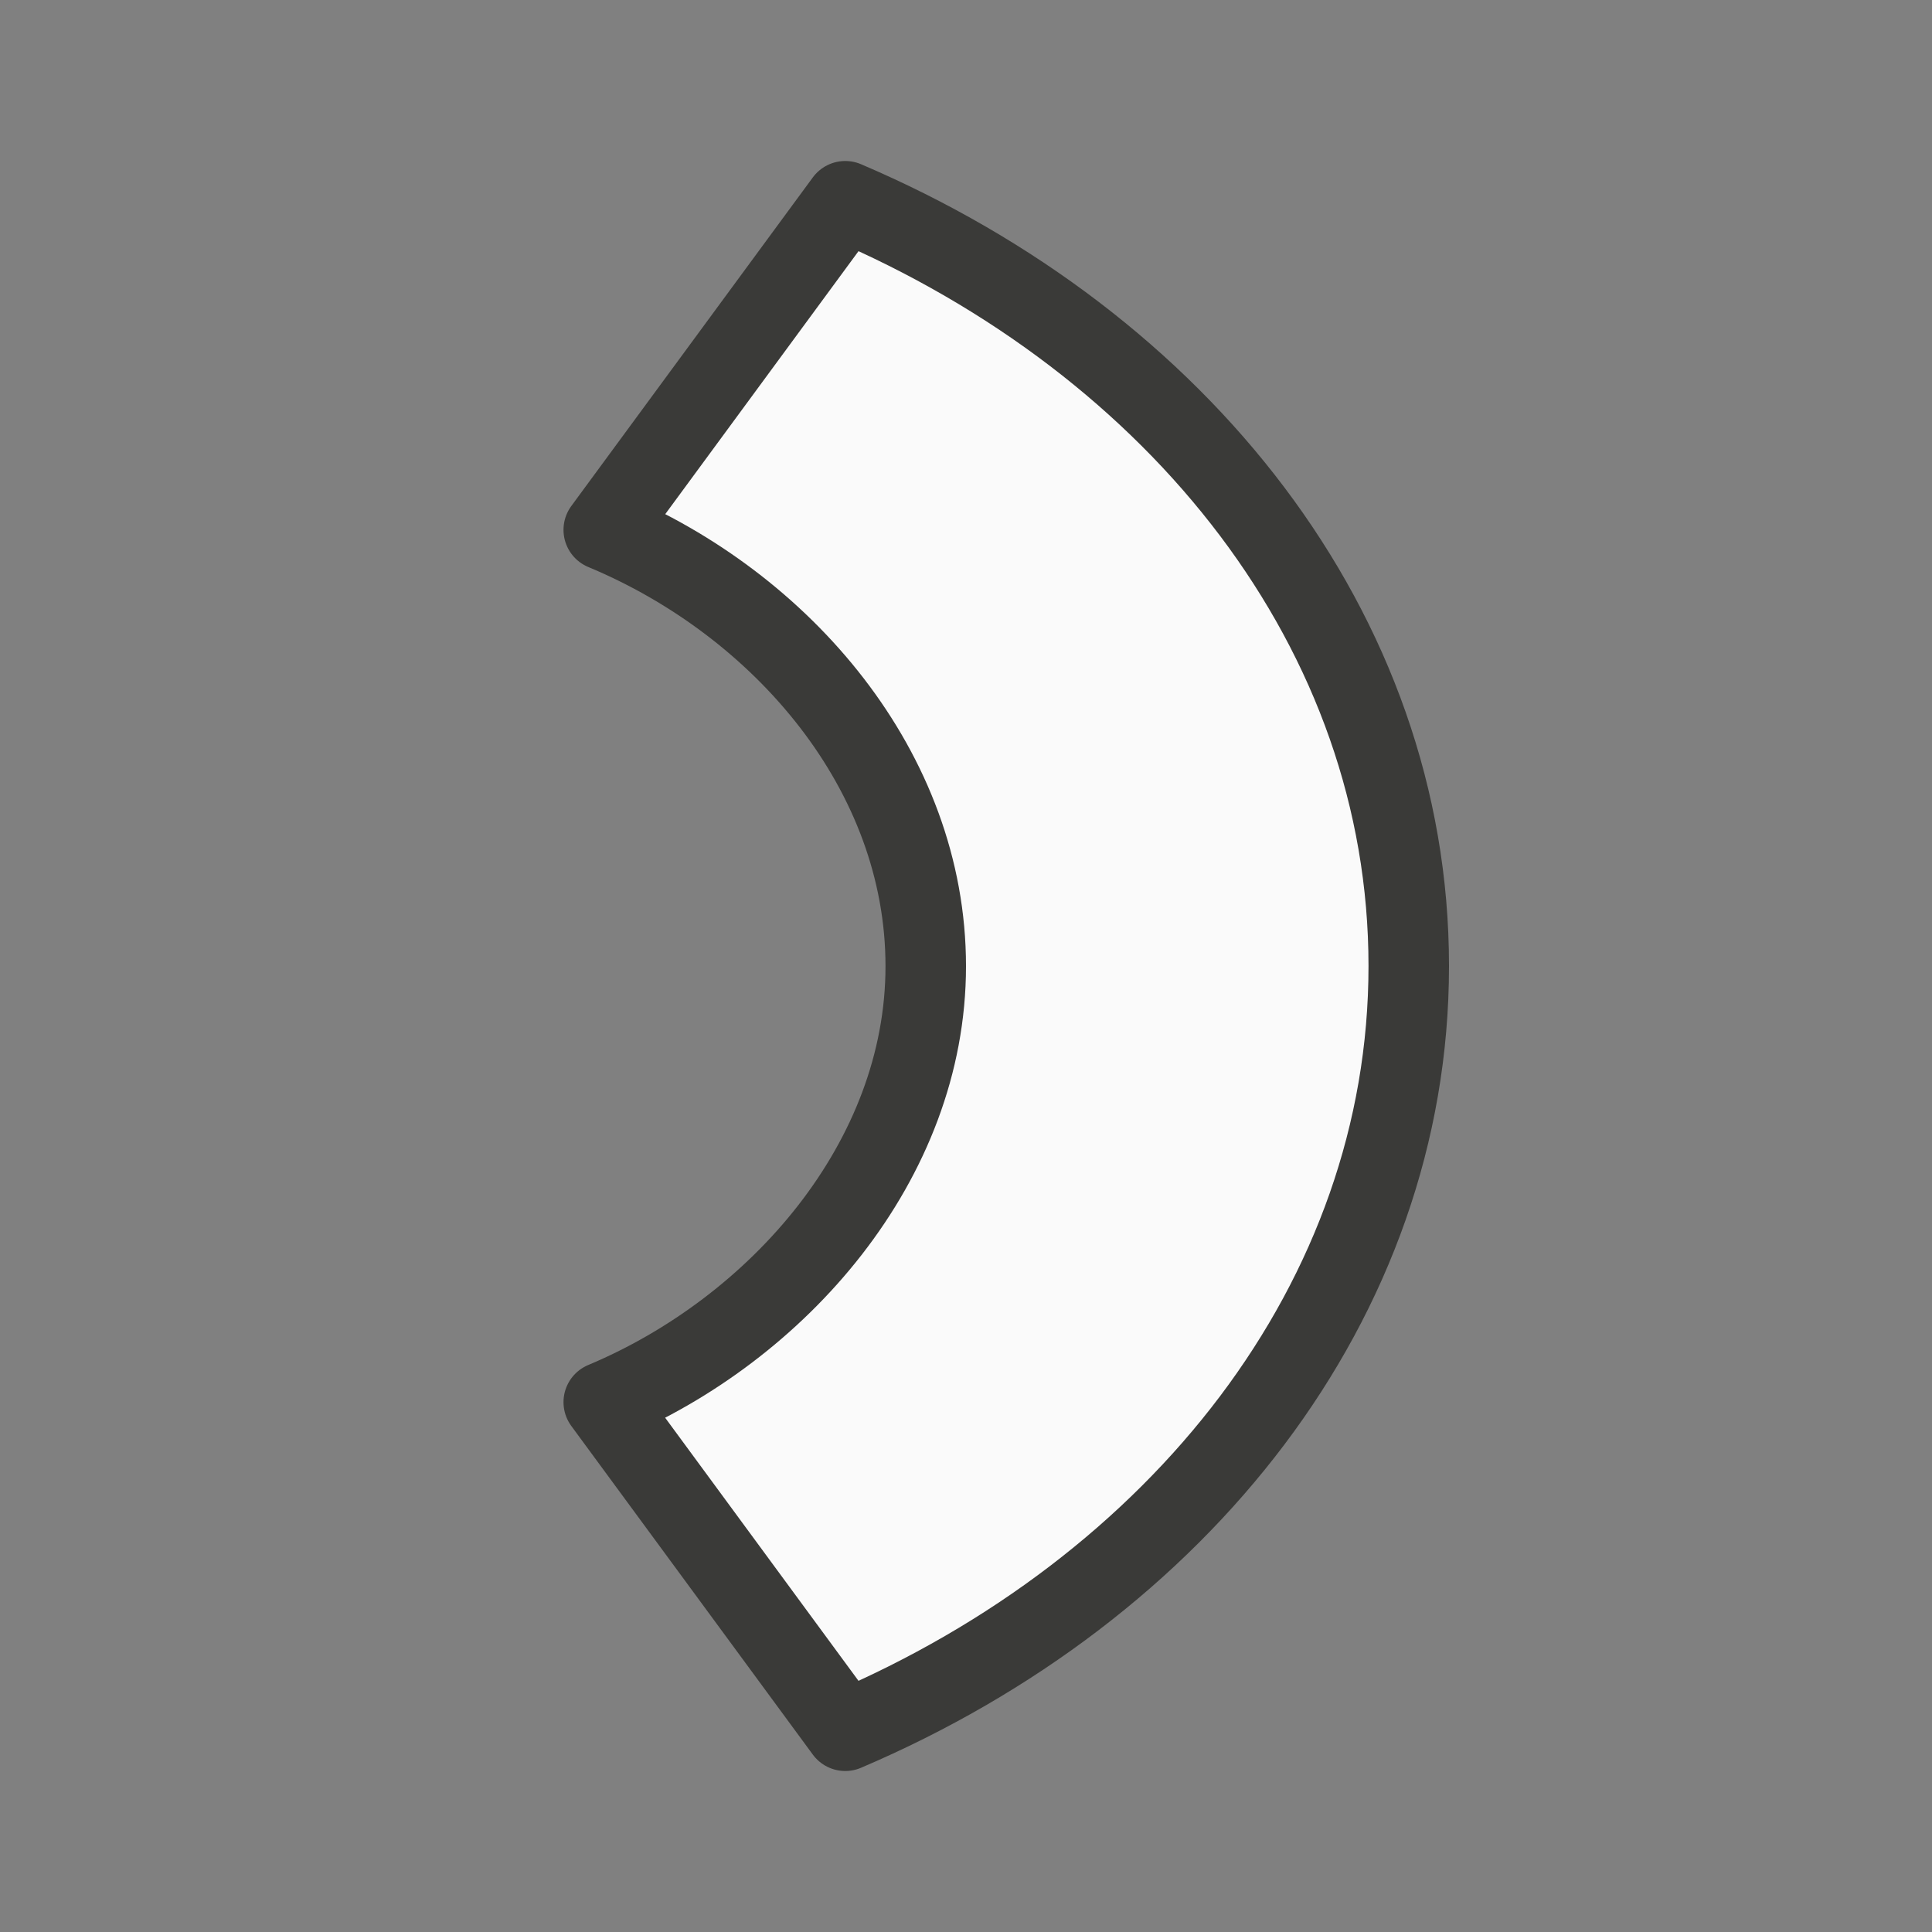 <svg viewBox="0 0 24 24" xmlns="http://www.w3.org/2000/svg"><rect x="0" y="0" width="24" height="24" fill="#808080" stroke="none"/><path d="m10.5 2.5-3 4.082c2.221.925 4 3 4 5.42 0 2.419-1.833 4.508-4 5.416l3 4.082c4.148-1.769 7-5.346 7-9.498v-.004c0-4.152-2.852-7.729-7-9.498z" fill="#fafafa" stroke="#3a3a38" stroke-linecap="round" stroke-linejoin="round"/></svg>